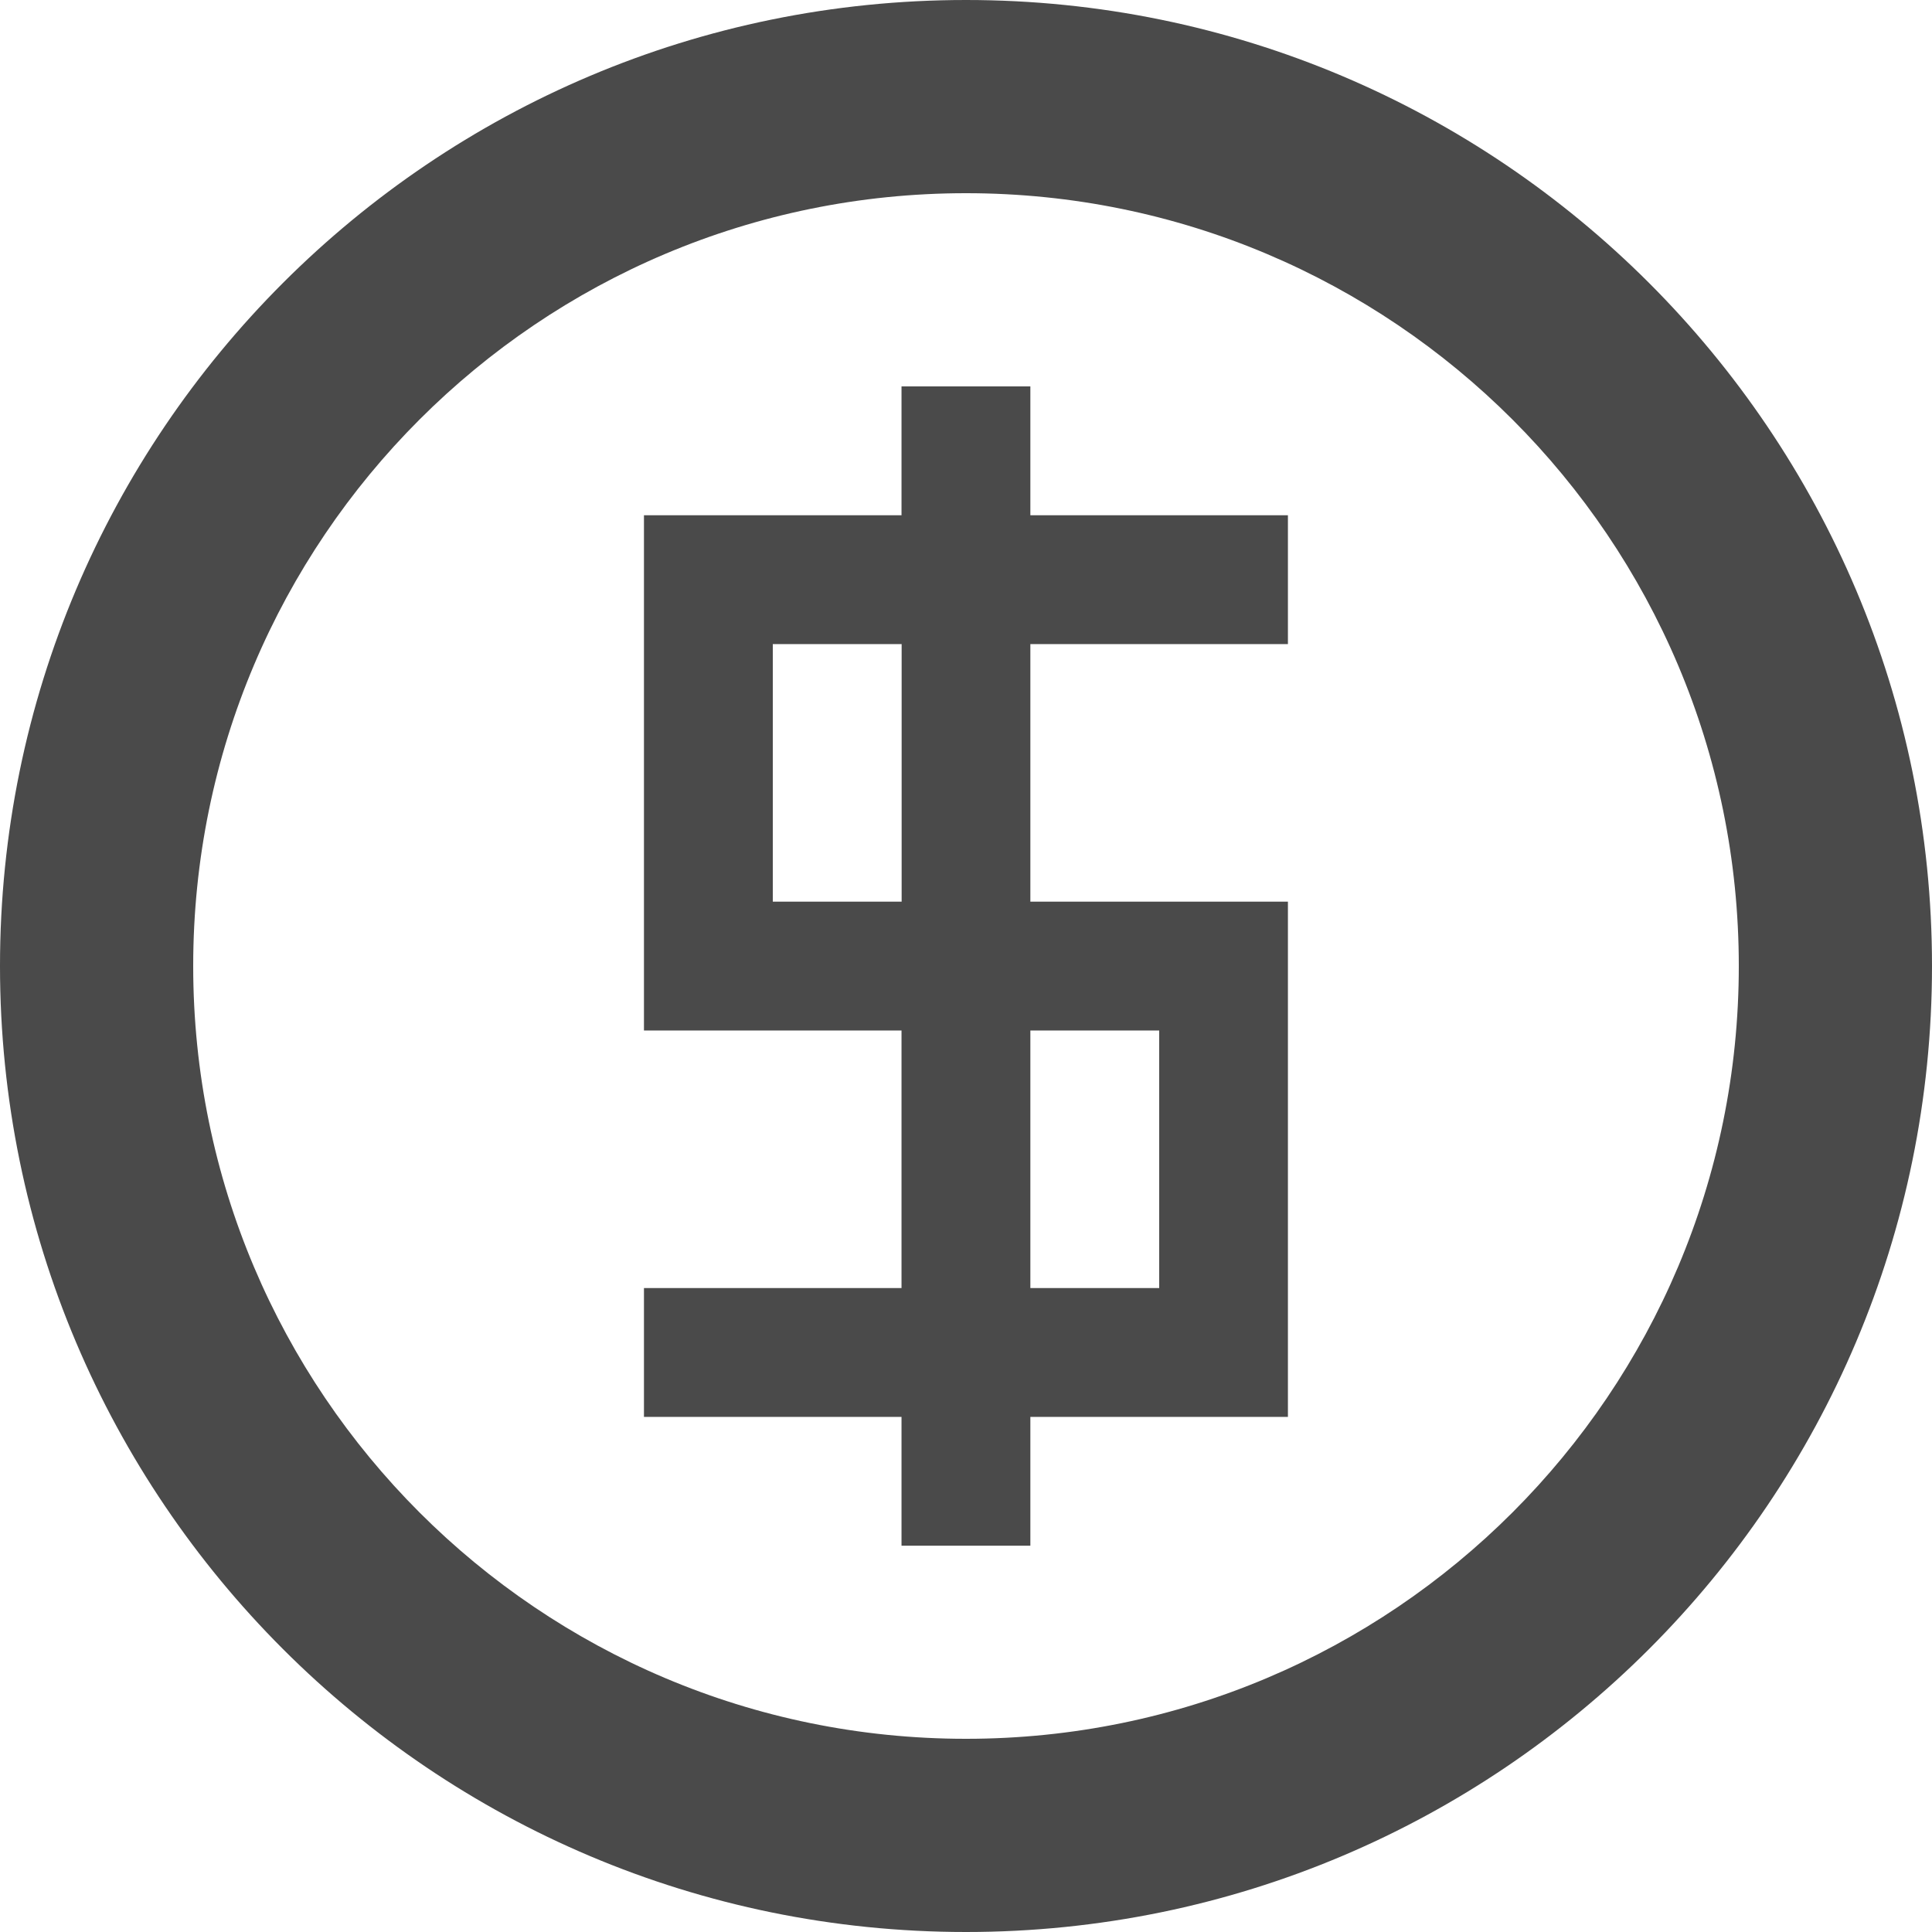 <!-- Generated by IcoMoon.io -->
<svg version="1.1" xmlns="http://www.w3.org/2000/svg" width="16" height="16" viewBox="0 0 16 16">
<title>dollar-o</title>
<path fill="#4a4a4a" d="M8 0c-4.418 0-8 3.582-8 8s3.582 8 8 8c4.418 0 8-3.582 8-8s-3.582-8-8-8zM8 14.4c-3.535 0-6.4-2.865-6.4-6.4s2.865-6.4 6.4-6.4c3.535 0 6.4 2.865 6.4 6.4s-2.865 6.4-6.4 6.4zM8.533 7.467v-2.133h2.133v-1.067h-2.133v-1.067h-1.067v1.067h-2.133v4.267h2.133v2.133h-2.133v1.067h2.133v1.067h1.067v-1.067h2.133l-0-4.267h-2.133zM7.467 7.467h-1.067v-2.133h1.067v2.133zM9.6 10.667h-1.067v-2.133h1.067v2.133z"></path>
</svg>
